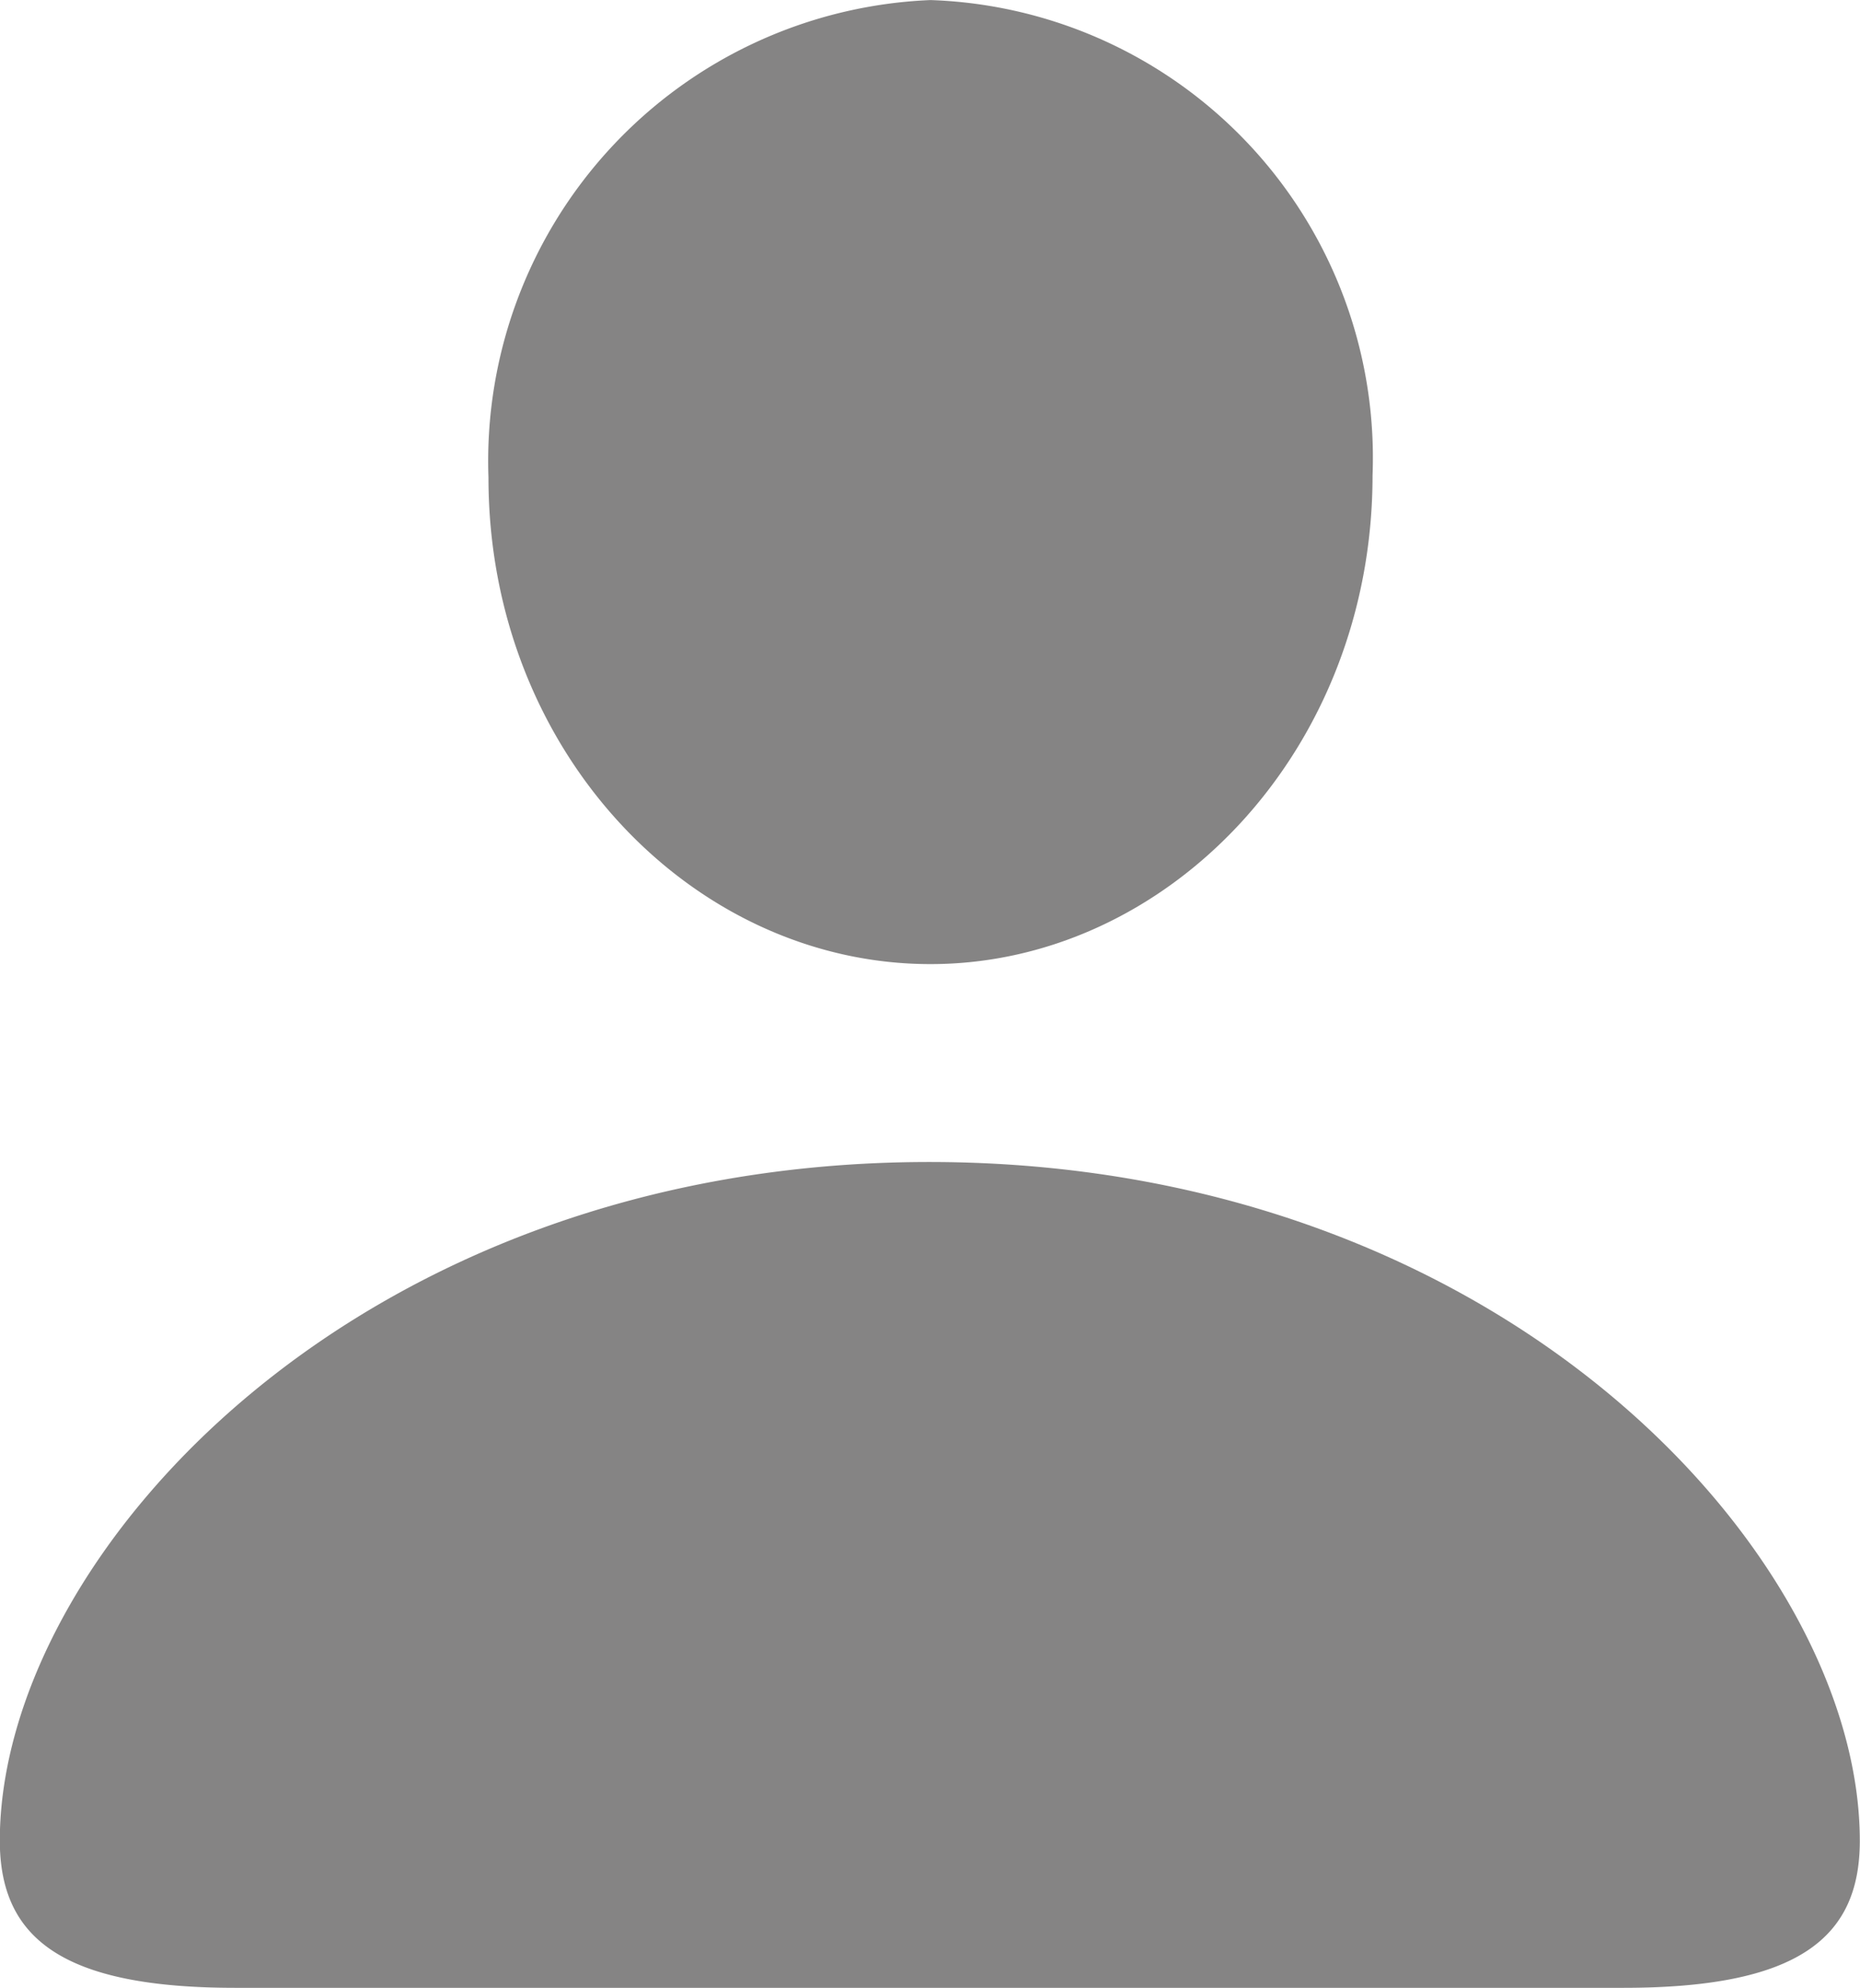 <svg xmlns="http://www.w3.org/2000/svg" width="29.118" height="31.107" viewBox="0 0 29.118 31.107">
  <path id="user" d="M16.435,3.339c3.7,0,6.92-3.322,6.92-7.647a7.167,7.167,0,0,0-6.92-7.439,7.221,7.221,0,0,0-6.92,7.474C9.515.017,12.715,3.339,16.435,3.339ZM5.553,19.359h21.73c2.734,0,3.7-.779,3.7-2.3,0-4.464-5.588-10.623-14.568-10.623-8.962,0-14.55,6.159-14.55,10.623C1.868,18.581,2.837,19.359,5.553,19.359Z" transform="translate(-1.868 11.748)" fill="rgba(12,11,11,0.5)"/>
</svg>
